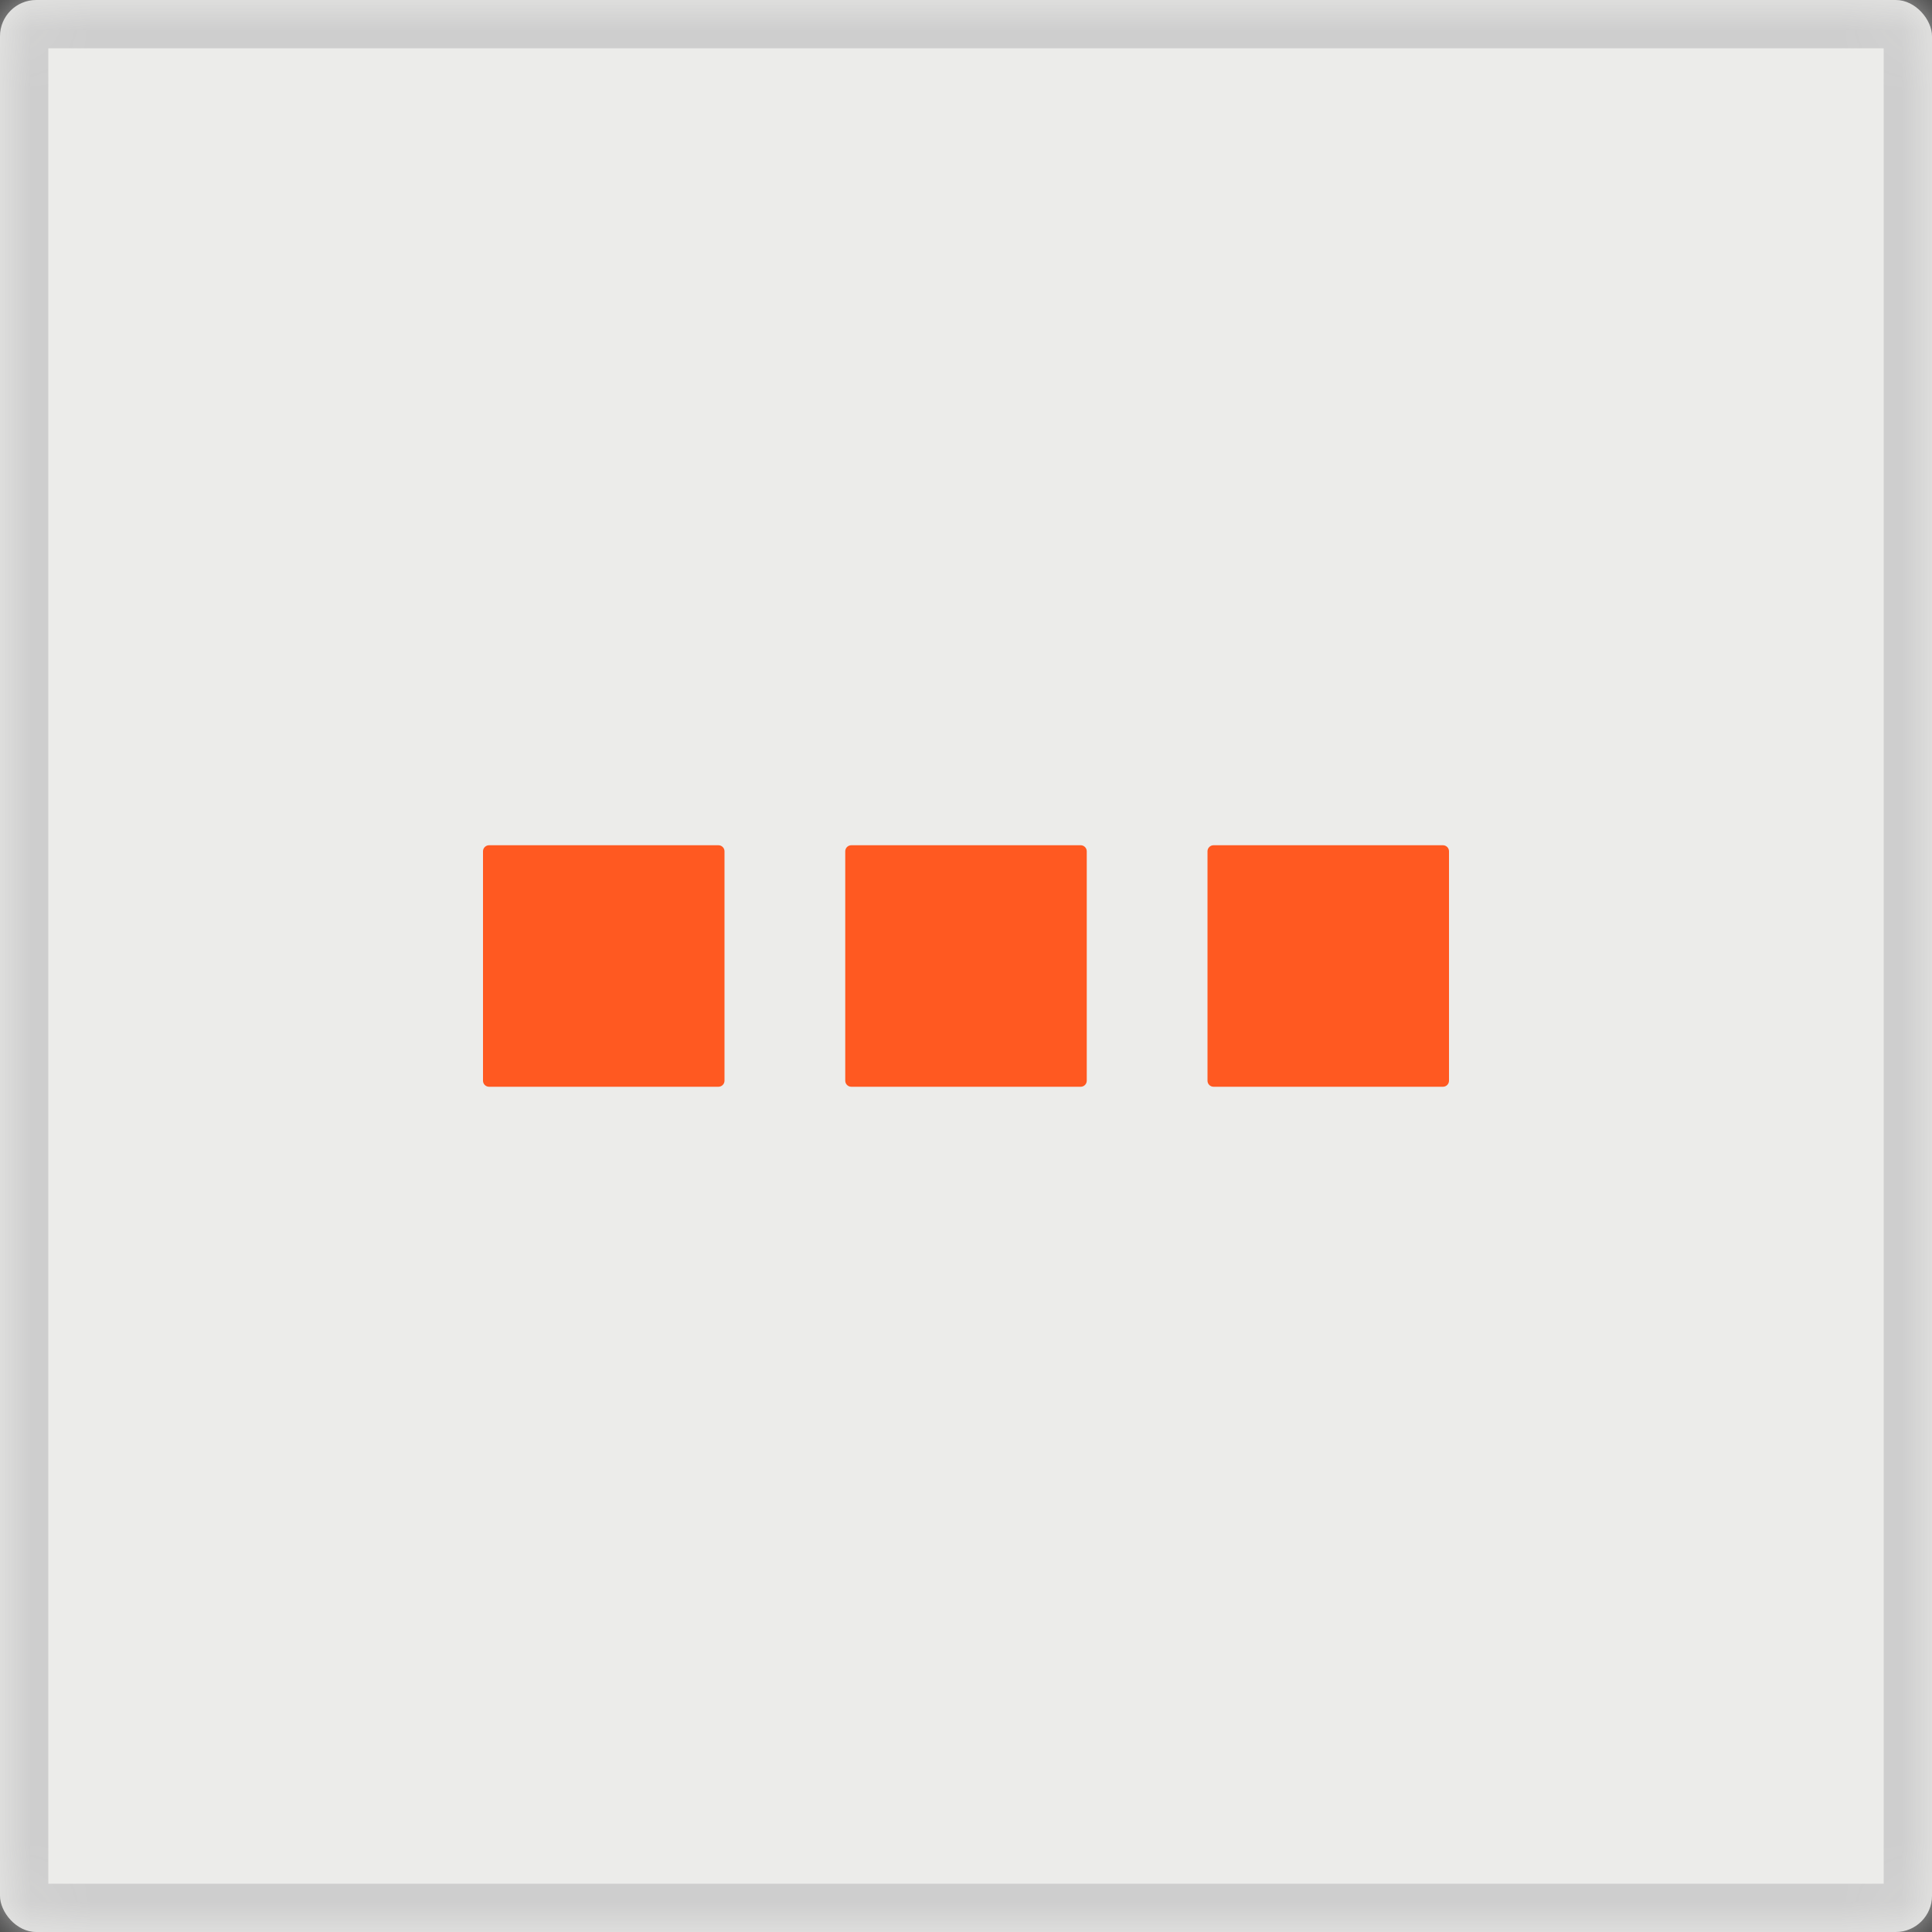 <svg width="32" height="32" viewBox="0 0 32 32" fill="none" xmlns="http://www.w3.org/2000/svg">
<rect x="0" y="0" width="32" height="32" fill="#333333" stroke="none"/>
<mask id="path-1-inside-1_1_1863" fill="white">
<rect width="32" height="32" rx="0.6"/>
</mask>
<rect width="32" height="32" rx="0.6" fill="#ECECEA"/>
<rect width="32" height="32" rx="0.6" stroke="#CECECE" stroke-width="1.6" mask="url(#path-1-inside-1_1_1863)"/>
<path d="M8.1 14C8.045 14 8 14.045 8 14.1V17.9C8 17.955 8.045 18 8.1 18H11.9C11.955 18 12 17.955 12 17.9V14.1C12 14.045 11.955 14 11.9 14H8.1Z" fill="#FF5921"/>
<path d="M14.1 14C14.045 14 14 14.045 14 14.1V17.9C14 17.955 14.045 18 14.1 18H17.9C17.955 18 18 17.955 18 17.9V14.1C18 14.045 17.955 14 17.9 14H14.1Z" fill="#FF5921"/>
<path d="M20.1 14C20.045 14 20 14.045 20 14.1V17.9C20 17.955 20.045 18 20.1 18H23.9C23.955 18 24 17.955 24 17.9V14.1C24 14.045 23.955 14 23.9 14H20.1Z" fill="#FF5921"/>
</svg>
